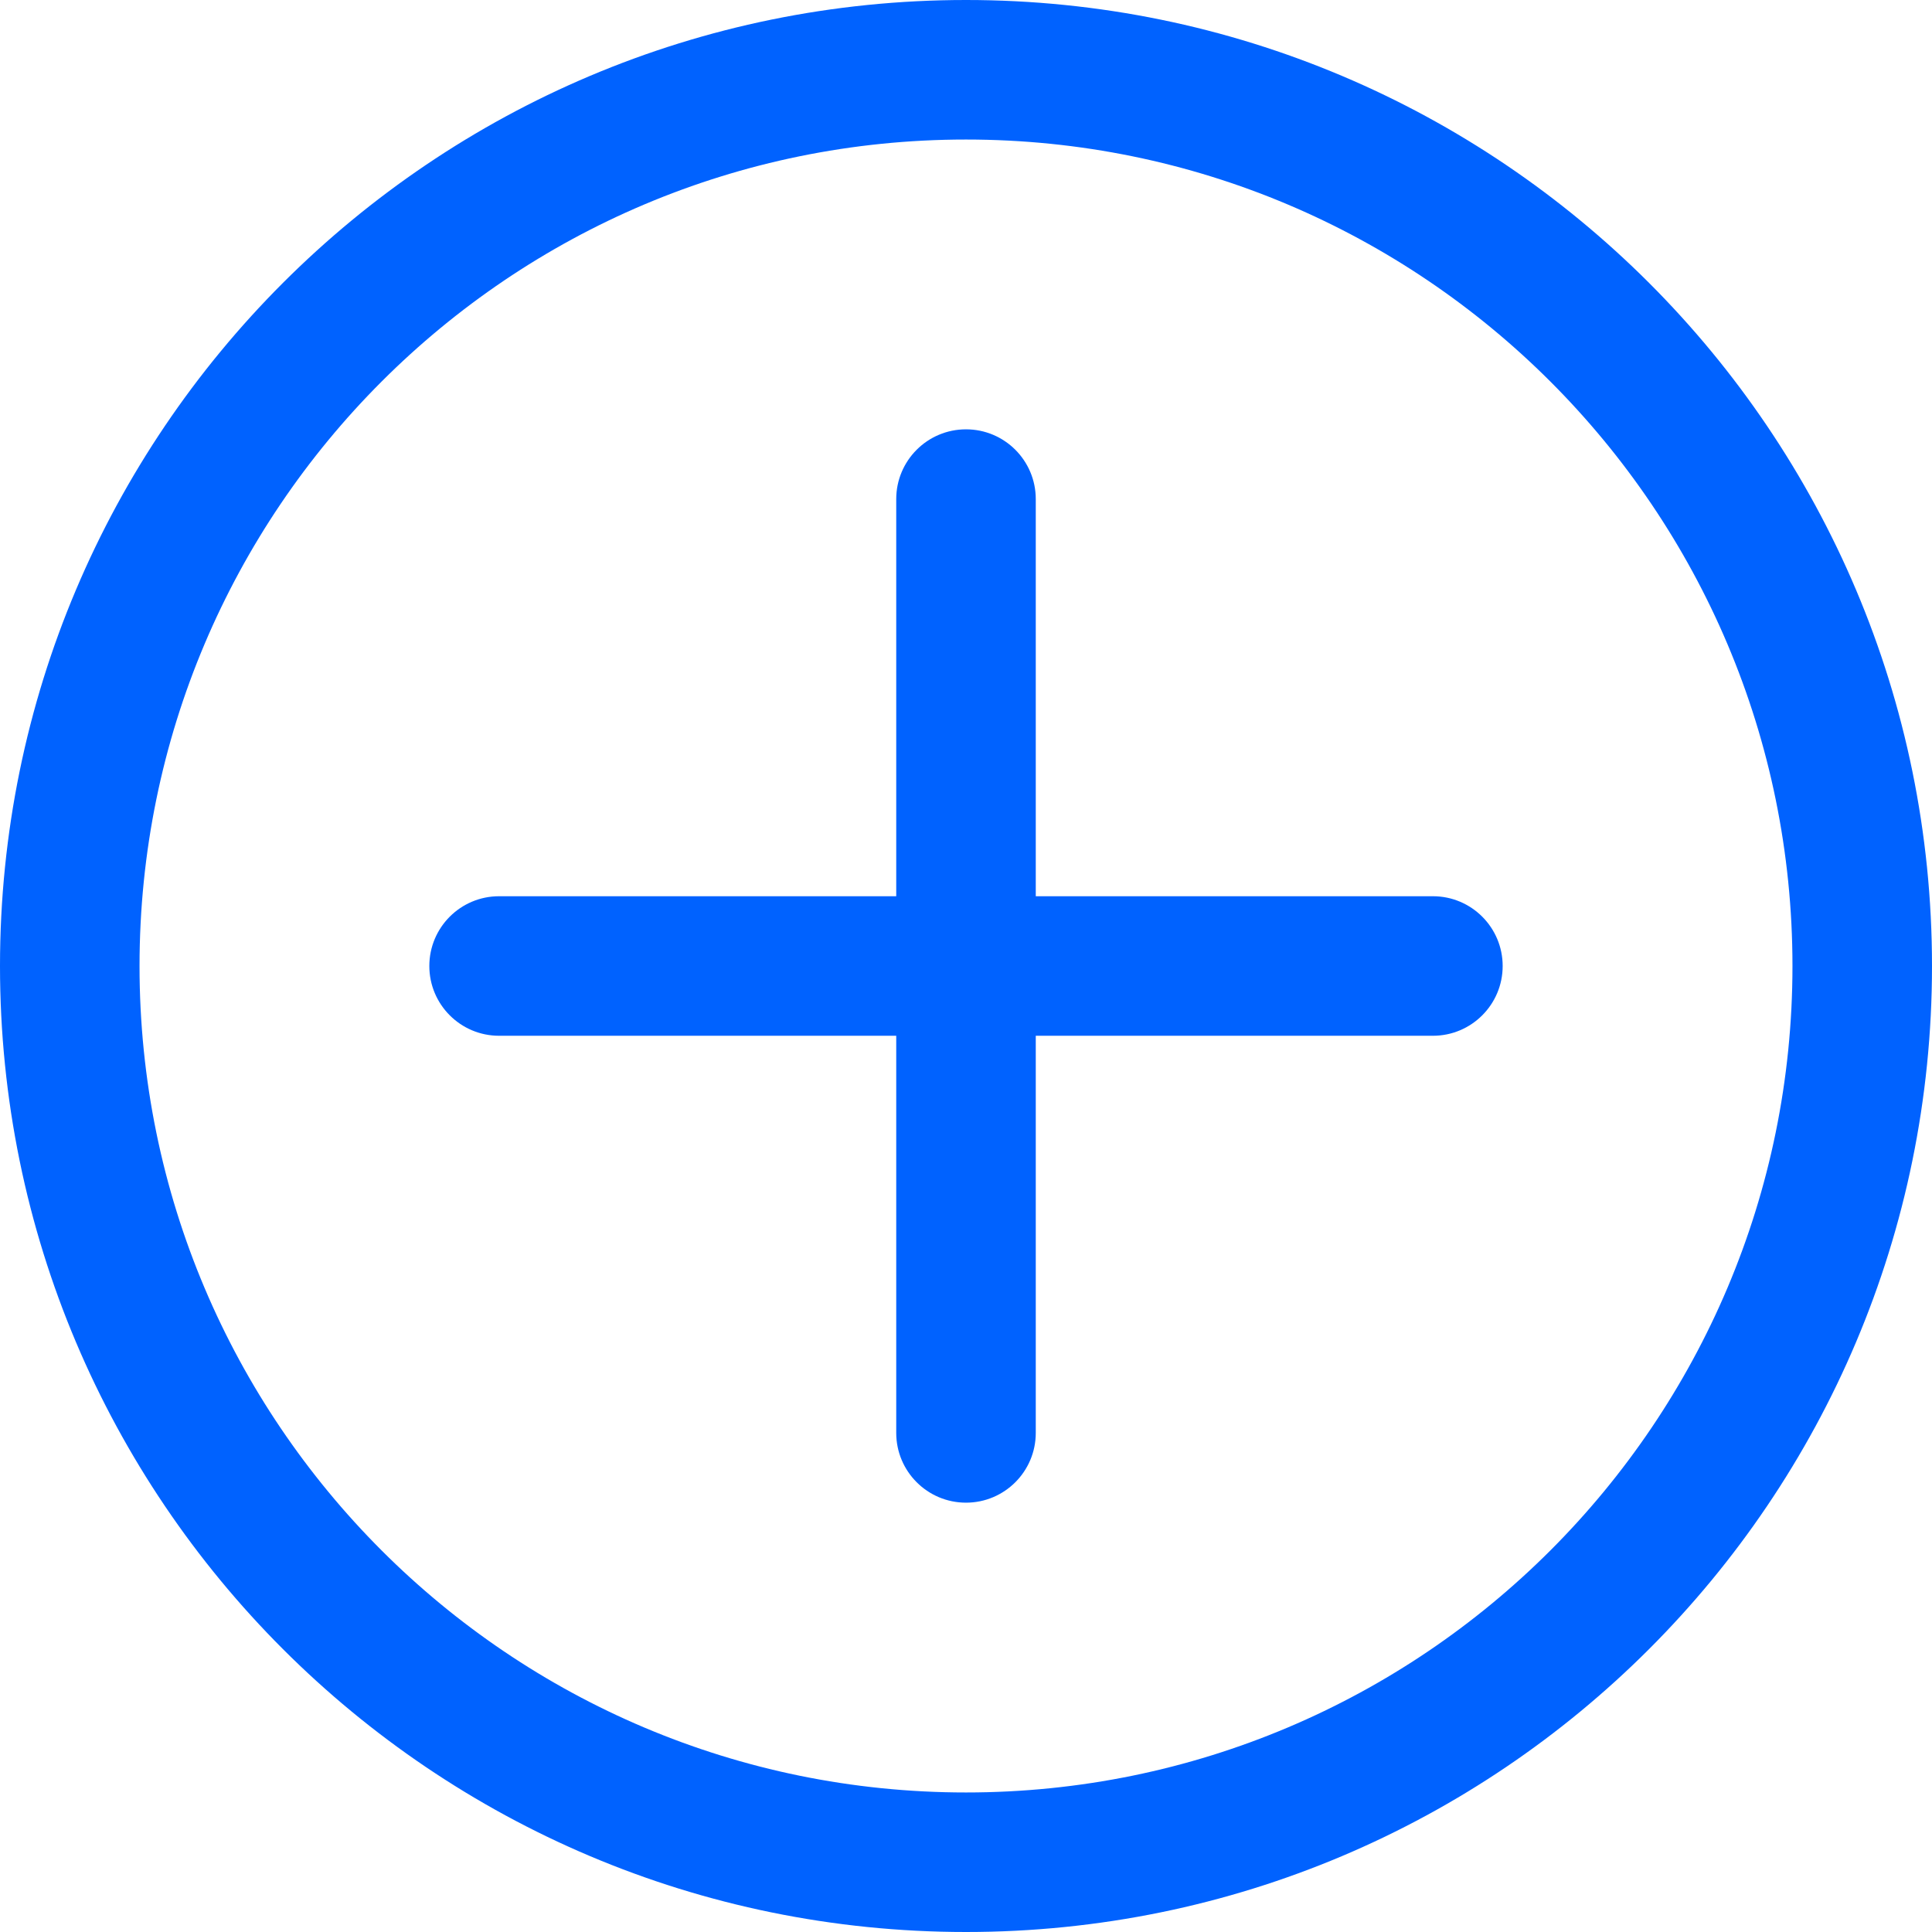 <svg width="18" height="18" viewBox="0 0 18 18" fill="none" xmlns="http://www.w3.org/2000/svg">
<path d="M9.65 4.65C9.65 4.291 9.359 4 9 4C8.641 4 8.35 4.291 8.35 4.65L8.35 8.35H4.65C4.291 8.35 4 8.641 4 9C4 9.359 4.291 9.65 4.65 9.65H8.35L8.35 13.35C8.35 13.709 8.641 14 9 14C9.359 14 9.65 13.709 9.65 13.35L9.65 9.65H13.35C13.709 9.65 14 9.359 14 9C14 8.641 13.709 8.35 13.35 8.35H9.65L9.65 4.65Z" fill="#0062FF"/>
<path fill-rule="evenodd" clip-rule="evenodd" d="M9 0C4.029 0 0 4.029 0 9C0 13.971 4.029 18 9 18C13.971 18 18 13.971 18 9C18 4.029 13.971 0 9 0ZM1.3 9C1.3 4.747 4.747 1.3 9 1.3C13.253 1.3 16.7 4.747 16.7 9C16.7 13.253 13.253 16.7 9 16.7C4.747 16.7 1.3 13.253 1.3 9Z" fill="#0062FF"/>
</svg>
